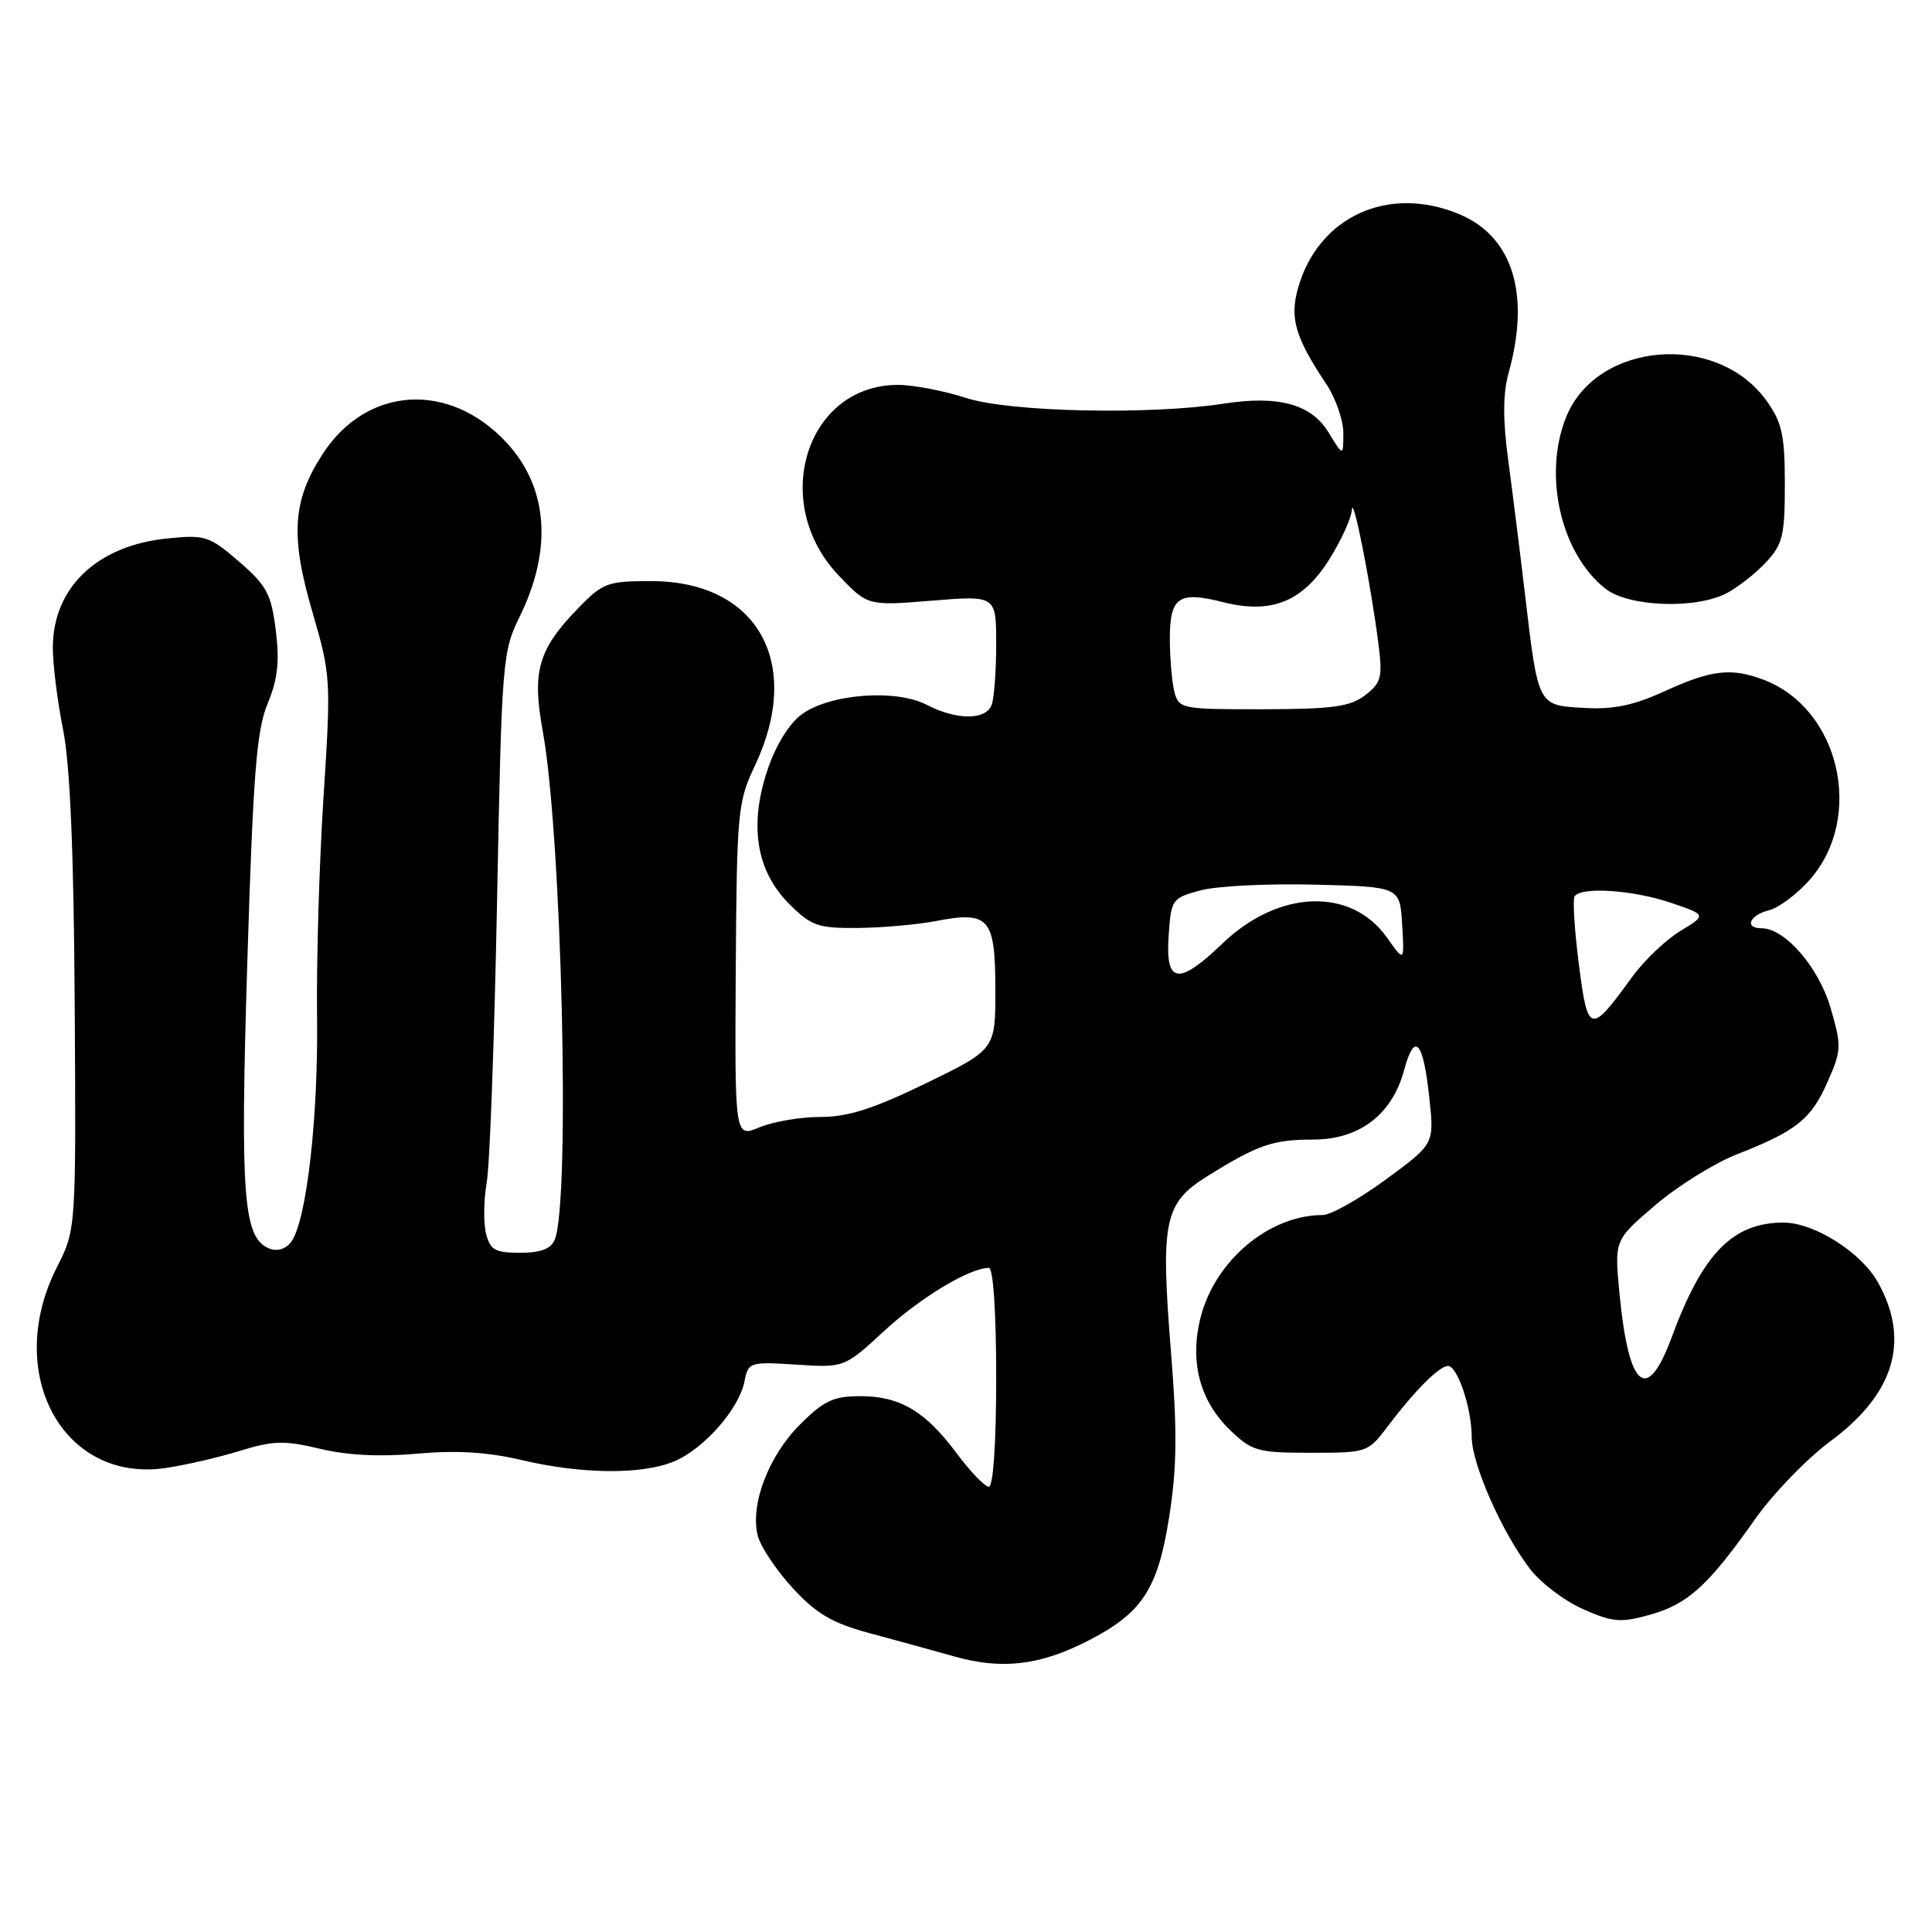<?xml version="1.0" encoding="UTF-8" standalone="no"?>
<!DOCTYPE svg PUBLIC "-//W3C//DTD SVG 1.1//EN" "http://www.w3.org/Graphics/SVG/1.1/DTD/svg11.dtd" >
<svg xmlns="http://www.w3.org/2000/svg" xmlns:xlink="http://www.w3.org/1999/xlink" version="1.1" viewBox="0 0 256 256">
 <g >
 <path fill="currentColor"
d=" M 143.95 217.52 C 151.35 213.78 153.42 210.64 154.94 200.89 C 155.96 194.33 156.00 189.55 155.15 179.00 C 153.77 161.73 154.25 159.41 160.03 155.82 C 166.69 151.68 168.66 151.00 173.99 151.00 C 180.12 151.00 184.47 147.69 186.05 141.80 C 187.45 136.62 188.59 137.89 189.40 145.54 C 190.05 151.58 190.05 151.58 183.63 156.29 C 180.10 158.88 176.34 161.00 175.26 161.00 C 168.17 161.00 160.98 167.04 159.08 174.59 C 157.60 180.46 158.98 185.65 163.05 189.55 C 165.91 192.29 166.68 192.50 173.69 192.50 C 181.15 192.50 181.28 192.46 183.87 189.01 C 187.43 184.29 190.71 181.00 191.86 181.00 C 193.13 181.00 195.00 186.56 195.01 190.40 C 195.02 193.99 198.98 202.98 202.71 207.86 C 204.12 209.72 207.30 212.13 209.76 213.22 C 213.71 214.96 214.75 215.05 218.64 213.96 C 223.65 212.56 226.36 210.09 232.54 201.32 C 234.93 197.92 239.43 193.27 242.54 190.97 C 251.04 184.69 253.15 177.60 248.82 169.89 C 246.59 165.92 240.38 162.00 236.33 162.00 C 229.59 162.00 225.61 166.08 221.51 177.19 C 218.23 186.07 215.81 184.05 214.59 171.41 C 213.91 164.32 213.91 164.32 219.32 159.70 C 222.29 157.16 227.15 154.13 230.11 152.97 C 238.01 149.88 239.97 148.32 242.15 143.38 C 244.01 139.18 244.04 138.64 242.56 133.55 C 240.99 128.17 236.52 123.00 233.42 123.00 C 231.10 123.00 231.80 121.27 234.39 120.62 C 235.70 120.29 238.15 118.46 239.82 116.55 C 247.09 108.27 243.76 93.88 233.68 90.07 C 229.43 88.45 226.78 88.76 220.66 91.55 C 216.46 93.48 213.80 94.03 209.87 93.80 C 203.72 93.45 203.83 93.66 202.04 78.50 C 201.39 73.00 200.40 65.08 199.84 60.91 C 199.12 55.58 199.14 52.16 199.90 49.41 C 202.81 38.94 200.44 31.34 193.36 28.38 C 183.96 24.45 174.66 28.71 172.00 38.17 C 170.87 42.17 171.62 44.71 175.74 50.89 C 176.98 52.75 178.00 55.68 178.00 57.39 C 177.99 60.50 177.99 60.50 176.04 57.30 C 173.76 53.56 169.42 52.36 162.19 53.48 C 152.43 55.00 133.80 54.60 128.09 52.75 C 125.12 51.79 121.02 51.00 118.99 51.00 C 106.82 51.00 101.95 66.60 111.11 76.23 C 114.96 80.28 114.96 80.28 123.48 79.59 C 132.00 78.90 132.00 78.90 132.00 85.37 C 132.00 88.92 131.73 92.55 131.39 93.42 C 130.61 95.45 126.75 95.44 122.79 93.39 C 118.68 91.26 109.91 91.94 106.21 94.67 C 104.57 95.88 102.79 98.76 101.71 101.98 C 99.23 109.33 100.20 115.40 104.55 119.75 C 107.49 122.69 108.36 123.00 113.65 122.96 C 116.87 122.93 121.52 122.52 123.99 122.05 C 131.06 120.68 131.87 121.61 131.89 131.03 C 131.91 139.06 131.91 139.06 122.72 143.53 C 115.74 146.92 112.37 148.00 108.73 148.00 C 106.09 148.00 102.46 148.62 100.65 149.37 C 97.36 150.75 97.36 150.75 97.49 128.62 C 97.63 107.57 97.75 106.26 100.01 101.50 C 106.47 87.87 100.39 77.01 86.30 77.00 C 80.51 77.00 79.87 77.23 76.65 80.55 C 71.31 86.04 70.47 88.94 71.91 96.83 C 74.44 110.67 75.59 159.20 73.51 164.25 C 73.00 165.49 71.66 166.00 68.91 166.00 C 65.59 166.00 64.95 165.63 64.40 163.45 C 64.05 162.05 64.09 159.01 64.49 156.70 C 64.90 154.39 65.51 137.65 65.86 119.50 C 66.48 87.54 66.57 86.35 68.85 81.73 C 73.24 72.81 72.63 64.60 67.13 58.66 C 59.56 50.48 48.59 51.15 42.76 60.15 C 38.75 66.32 38.45 71.01 41.39 81.08 C 43.84 89.48 43.87 90.02 42.87 105.58 C 42.30 114.34 41.92 127.41 42.01 134.63 C 42.19 148.06 40.62 161.77 38.59 164.55 C 37.90 165.49 36.76 165.85 35.73 165.45 C 32.23 164.10 31.81 158.79 32.77 127.50 C 33.54 102.55 33.99 96.78 35.46 93.24 C 36.80 90.00 37.06 87.66 36.54 83.51 C 35.94 78.71 35.35 77.59 31.68 74.42 C 27.75 71.03 27.18 70.84 22.23 71.34 C 12.87 72.27 7.00 77.85 7.00 85.84 C 7.00 88.06 7.61 92.94 8.36 96.68 C 9.29 101.35 9.78 112.85 9.90 133.20 C 10.08 162.90 10.08 162.90 7.54 167.92 C 0.45 181.90 8.29 196.47 21.86 194.53 C 24.41 194.17 28.84 193.15 31.71 192.27 C 36.22 190.88 37.66 190.84 42.39 191.97 C 46.01 192.84 50.38 193.06 55.27 192.62 C 60.47 192.15 64.58 192.40 69.09 193.46 C 77.09 195.35 85.07 195.42 89.33 193.64 C 93.26 191.99 97.91 186.72 98.64 183.07 C 99.15 180.48 99.31 180.43 105.52 180.82 C 111.88 181.23 111.88 181.23 117.19 176.33 C 121.98 171.92 128.49 168.00 131.03 168.00 C 131.61 168.00 132.00 173.84 132.00 182.50 C 132.00 191.18 131.61 197.00 131.03 197.00 C 130.50 197.00 128.59 195.02 126.78 192.59 C 122.60 186.98 119.26 185.00 113.98 185.00 C 110.44 185.00 109.16 185.60 105.99 188.77 C 101.82 192.94 99.38 199.38 100.40 203.47 C 100.77 204.93 102.85 208.05 105.03 210.42 C 108.20 213.86 110.26 215.06 115.25 216.41 C 118.69 217.33 123.75 218.73 126.50 219.50 C 132.68 221.25 137.73 220.68 143.95 217.52 Z  M 228.80 78.60 C 230.28 77.82 232.62 75.99 234.00 74.51 C 236.22 72.14 236.50 70.97 236.50 64.17 C 236.50 57.68 236.13 55.98 234.10 53.14 C 227.55 43.94 211.57 45.23 207.52 55.27 C 204.43 62.94 206.81 73.34 212.72 78.00 C 215.80 80.42 224.67 80.75 228.80 78.60 Z  M 209.21 127.79 C 208.63 123.26 208.37 119.20 208.64 118.78 C 209.45 117.46 216.40 117.92 221.39 119.62 C 226.15 121.24 226.15 121.24 222.64 123.37 C 220.71 124.54 217.82 127.30 216.23 129.50 C 210.72 137.11 210.39 137.03 209.21 127.79 Z  M 154.85 124.01 C 155.18 119.16 155.29 119.00 159.07 117.98 C 161.21 117.40 168.03 117.06 174.23 117.22 C 185.50 117.50 185.50 117.50 185.79 122.50 C 186.09 127.50 186.09 127.50 183.79 124.25 C 179.06 117.53 169.42 117.87 161.98 125.02 C 156.15 130.62 154.41 130.37 154.85 124.01 Z  M 155.63 91.75 C 155.30 90.51 155.02 87.35 155.01 84.72 C 155.00 79.10 156.16 78.29 162.07 79.79 C 168.43 81.40 172.56 79.76 176.06 74.24 C 177.68 71.69 179.06 68.68 179.13 67.55 C 179.26 65.34 181.65 77.40 182.66 85.39 C 183.21 89.75 183.02 90.48 180.89 92.12 C 178.90 93.64 176.62 93.96 167.37 93.98 C 156.66 94.00 156.21 93.91 155.63 91.75 Z "/>
</g>
</svg>